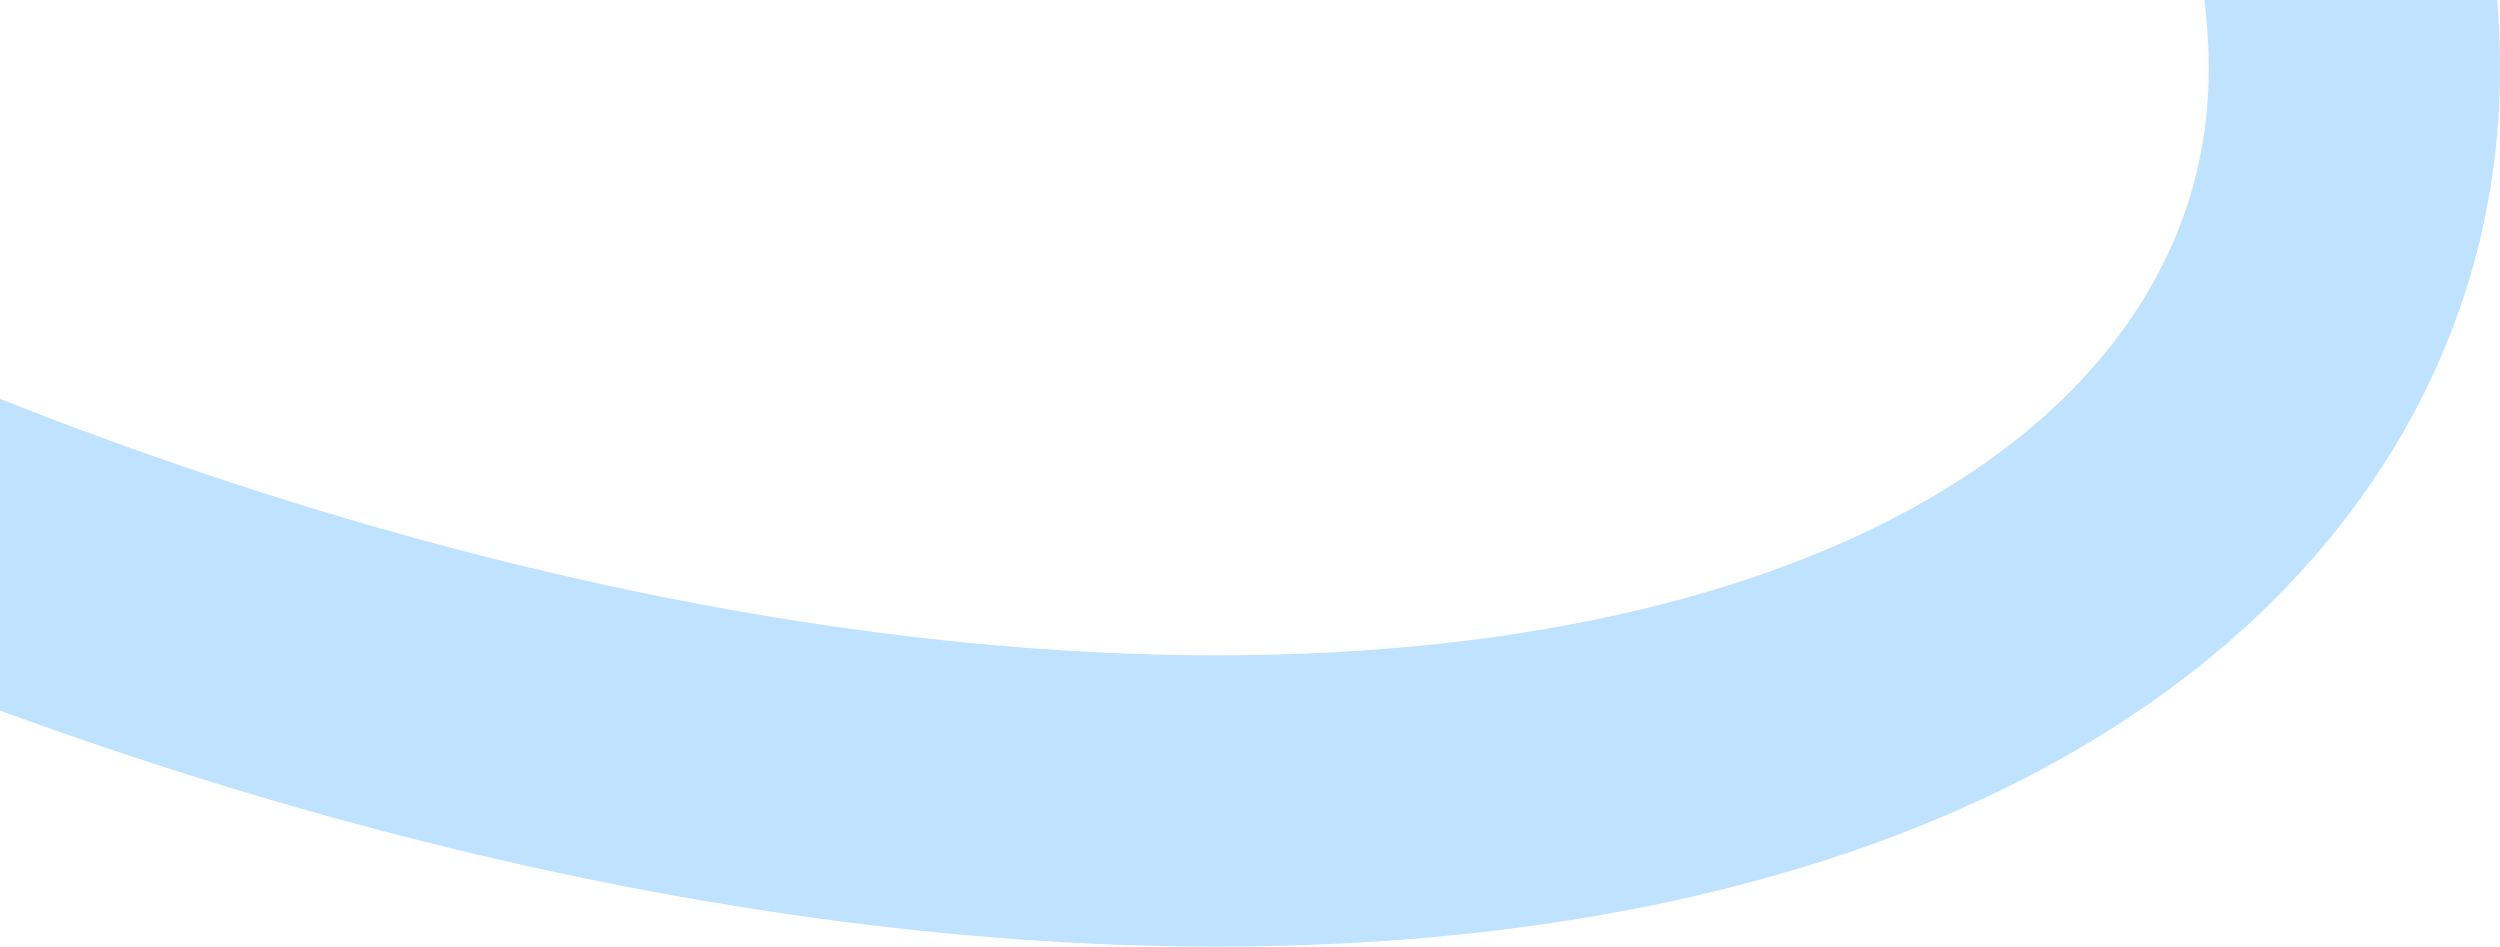 <svg width="103" height="39" viewBox="0 0 103 39" fill="none" xmlns="http://www.w3.org/2000/svg">
<path d="M96.973 3.988C96.843 6.81 96.232 9.638 95.011 12.432C93.785 15.238 91.997 17.873 89.658 20.254C84.98 25.014 78.299 28.556 70.064 30.681C53.609 34.928 31.167 33.468 6.65 25.25C-17.867 17.032 -39.756 3.633 -55.32 -11.346C-63.111 -18.844 -69.264 -26.687 -73.364 -34.39C-75.416 -38.242 -76.908 -41.977 -77.841 -45.507C-78.77 -49.021 -79.103 -52.166 -78.973 -54.988C-78.842 -57.81 -78.232 -60.638 -77.011 -63.432C-75.785 -66.238 -73.998 -68.873 -71.658 -71.254C-66.98 -76.014 -60.3 -79.556 -52.064 -81.681C-35.609 -85.928 -13.167 -84.468 11.35 -76.25C35.866 -68.032 57.755 -54.633 73.321 -39.654C81.11 -32.156 87.264 -24.313 91.364 -16.61C93.416 -12.758 94.908 -9.023 95.841 -5.493C96.77 -1.979 97.103 1.165 96.973 3.988Z" stroke="#BFE2FF" stroke-width="12"/>
</svg>
